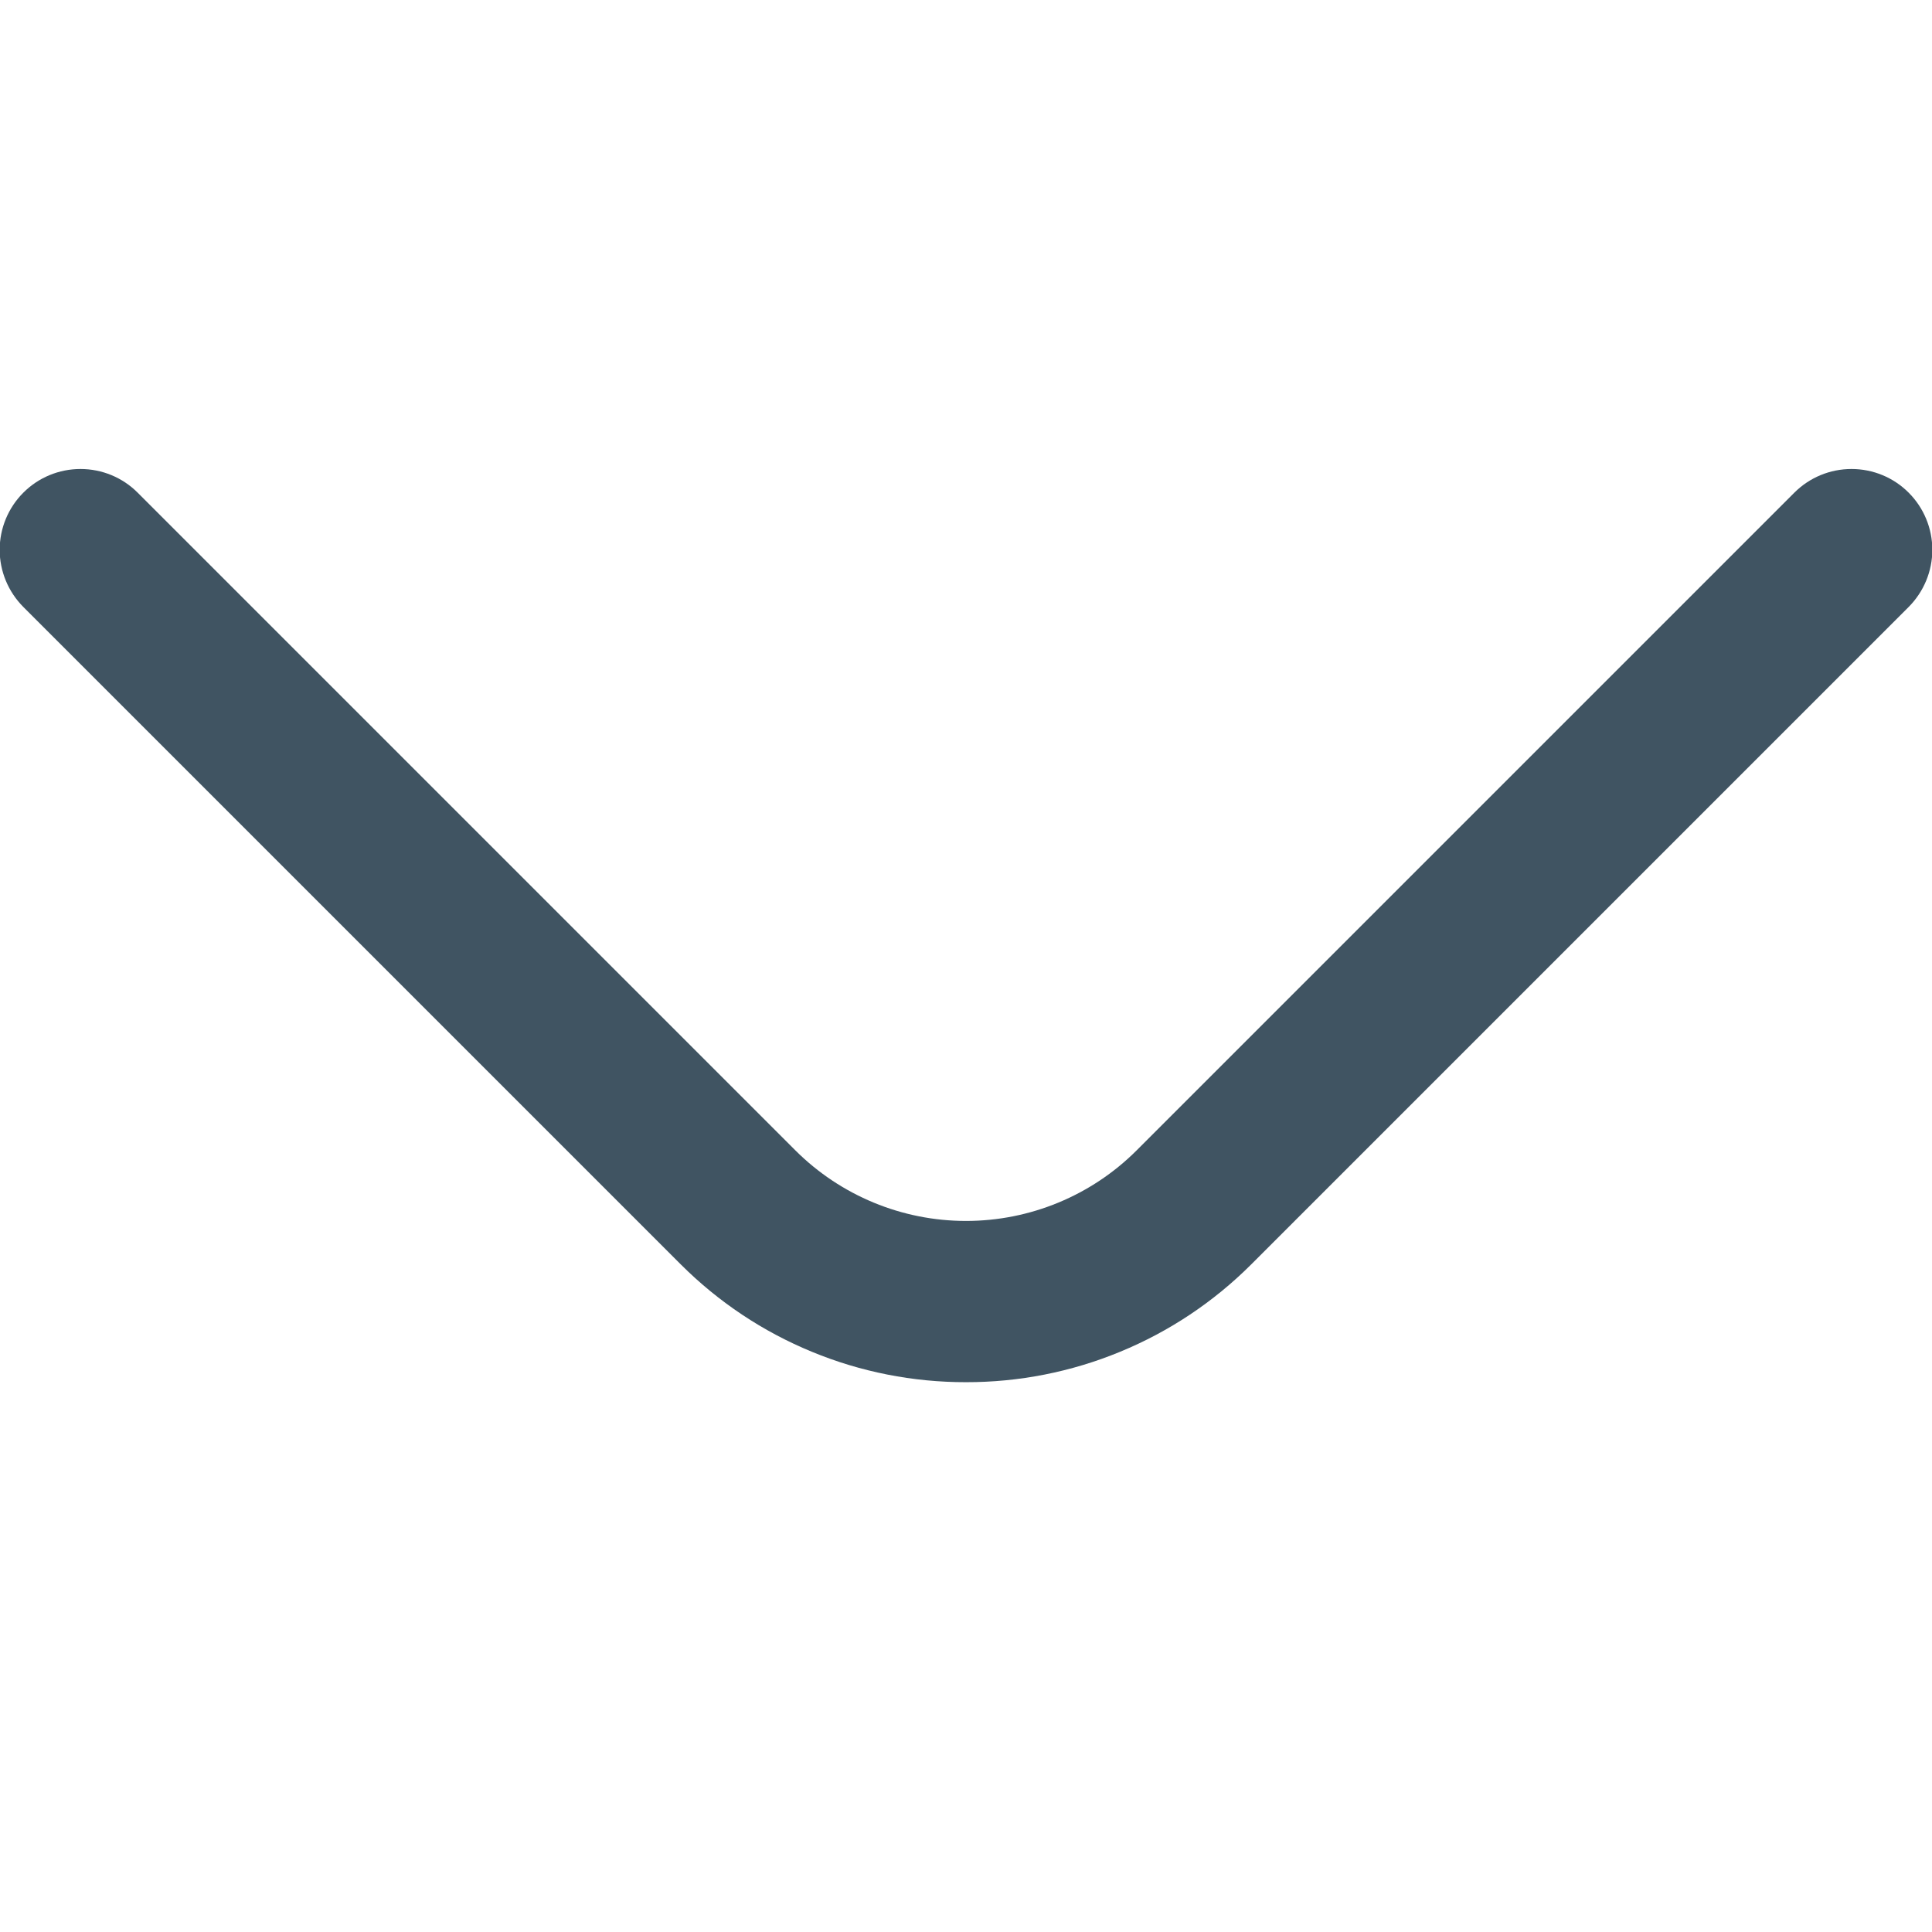 <svg width="24" height="24" viewBox="0 0 24 24" fill="none" xmlns="http://www.w3.org/2000/svg">
<g clip-path="url(#clip0_1303_6384)">
<path d="M12 17.17C11.343 17.171 10.692 17.043 10.085 16.792C9.477 16.542 8.925 16.174 8.46 15.71L0.29 7.54C0.102 7.351 -0.004 7.096 -0.004 6.83C-0.004 6.563 0.102 6.308 0.29 6.12C0.478 5.931 0.734 5.826 1 5.826C1.266 5.826 1.522 5.931 1.71 6.12L9.88 14.29C10.443 14.852 11.205 15.167 12 15.167C12.795 15.167 13.558 14.852 14.12 14.29L22.29 6.12C22.479 5.931 22.734 5.826 23 5.826C23.267 5.826 23.522 5.931 23.71 6.12C23.898 6.308 24.004 6.563 24.004 6.83C24.004 7.096 23.898 7.351 23.71 7.54L15.54 15.71C15.075 16.174 14.523 16.542 13.915 16.792C13.308 17.043 12.657 17.171 12 17.17V17.17Z" fill="#405462"/>
</g>
<defs>
<clipPath id="clip0_1303_6384">
<rect width="24" height="24" fill="white"/>
</clipPath>
</defs>
</svg>
